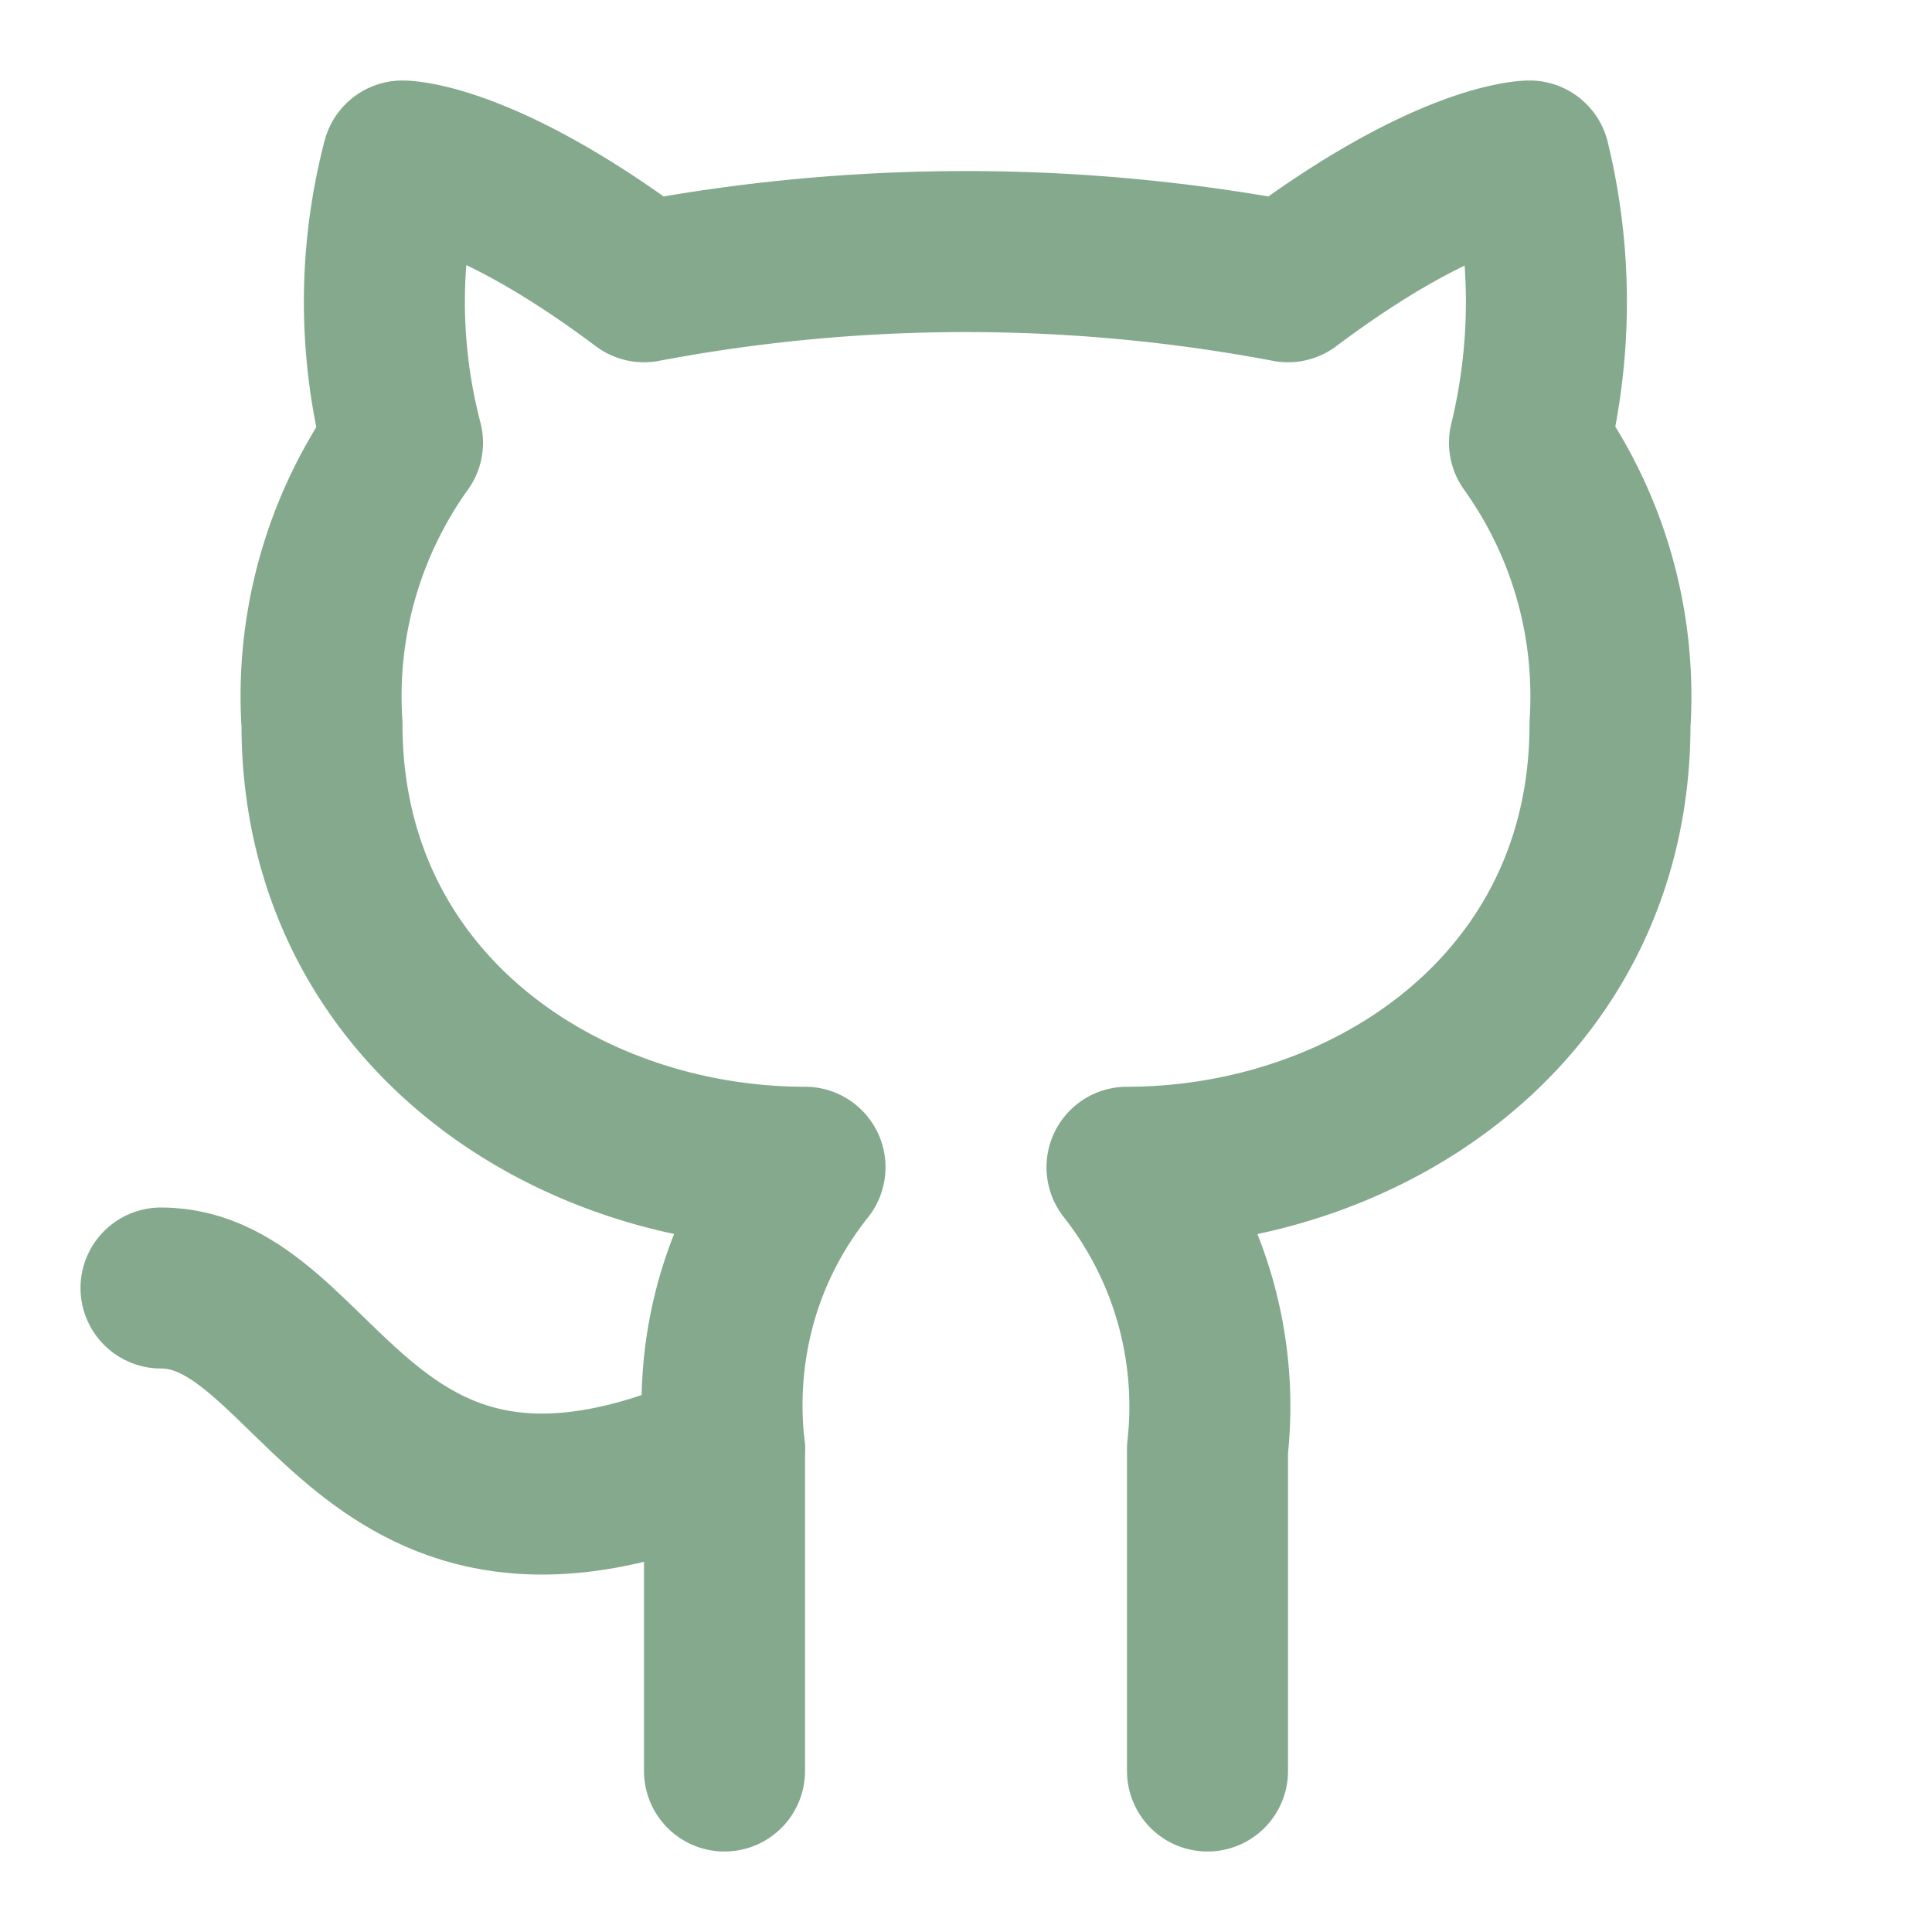 <svg xmlns="http://www.w3.org/2000/svg" width="24" height="24" viewBox="0 0 24 24" fill="none" stroke="#84a98c" stroke-width="2" stroke-linecap="round" stroke-linejoin="round" class="lucide lucide-github"><path d="M15 22v-4a4.8 4.8 0 0 0-1-3.5c3 0 6-2 6-5.5.08-1.25-.27-2.48-1-3.5.28-1.15.28-2.35 0-3.5 0 0-1 0-3 1.5-2.64-.5-5.36-.5-8 0C6 2 5 2 5 2c-.3 1.15-.3 2.35 0 3.5A5.403 5.403 0 0 0 4 9c0 3.5 3 5.5 6 5.5-.39.49-.68 1.05-.85 1.65-.17.6-.22 1.23-.15 1.85v4"></path><path d="M9 18c-4.51 2-5-2-7-2"></path></svg>